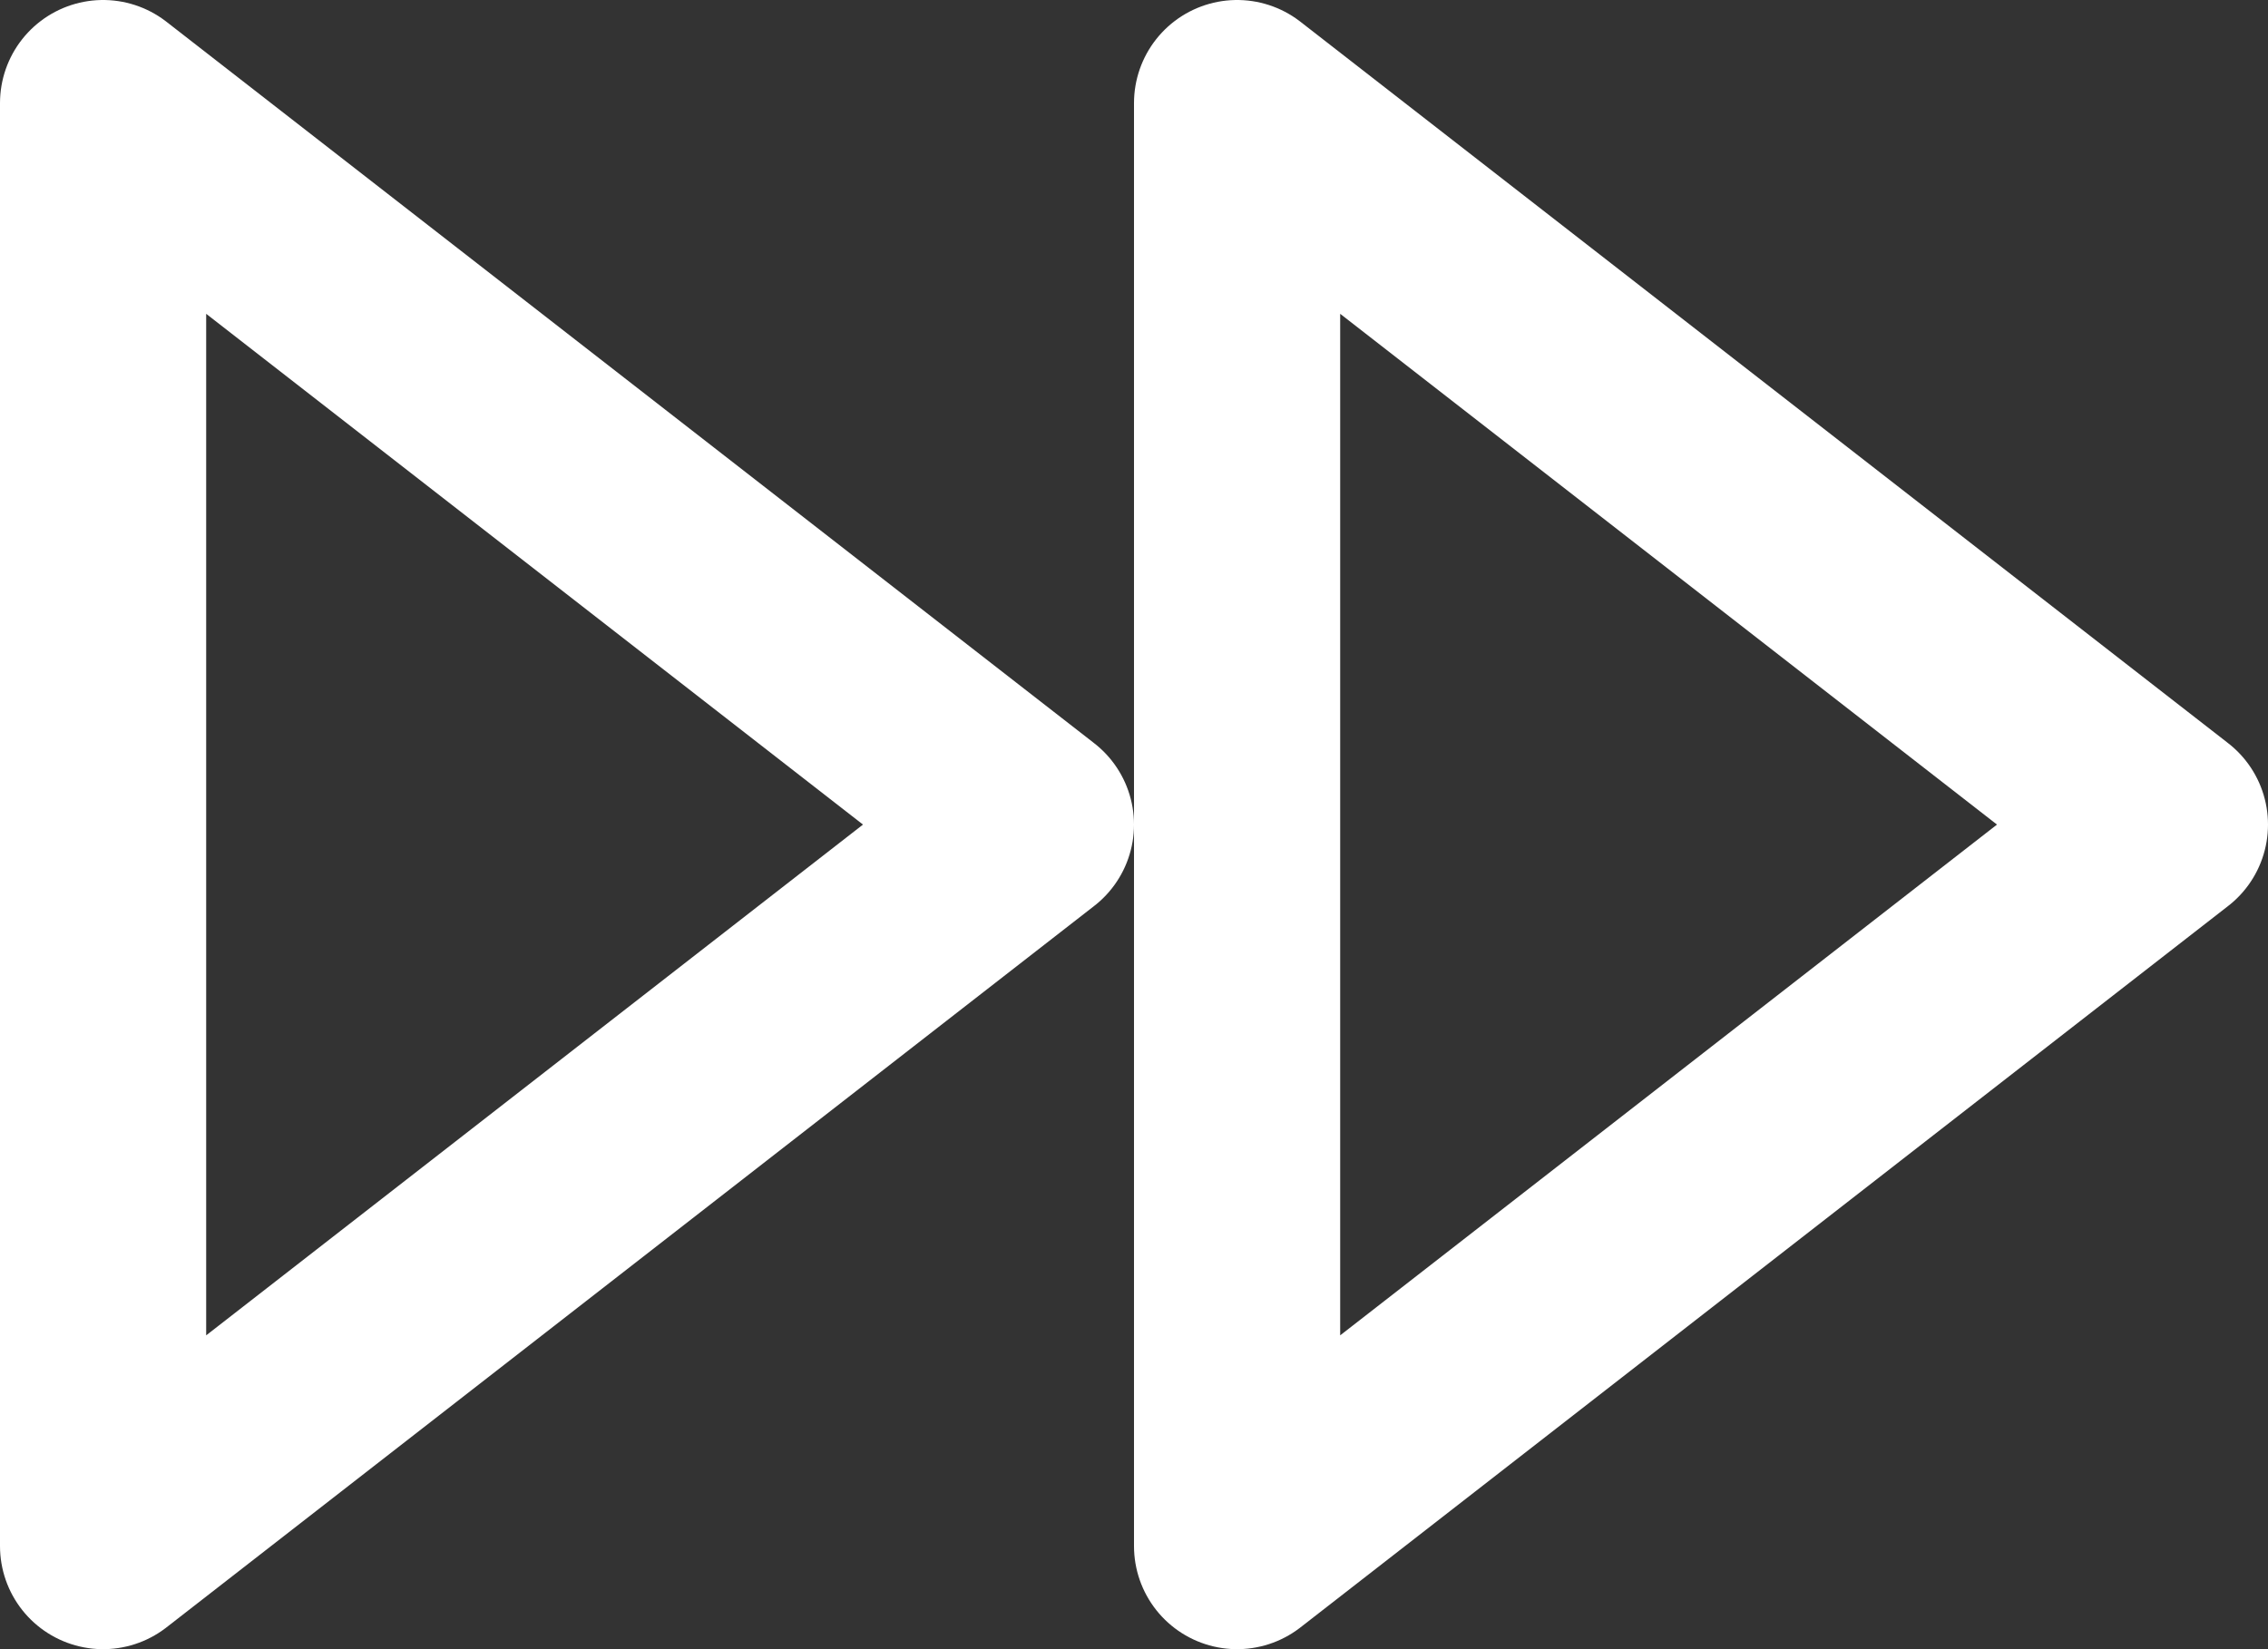 <svg width="22" height="16" viewBox="0 0 22 16" fill="none" xmlns="http://www.w3.org/2000/svg">
<rect x="0" y="0" width="22" height="16" fill="#333333" stroke="none"/>
<path d="M12 15L21 8L12 1V15Z" stroke="white" stroke-width="2" stroke-linecap="round" stroke-linejoin="round"/>
<path d="M1 15L10 8L1 1V15Z" stroke="white" stroke-width="2" stroke-linecap="round" stroke-linejoin="round"/>
</svg>
